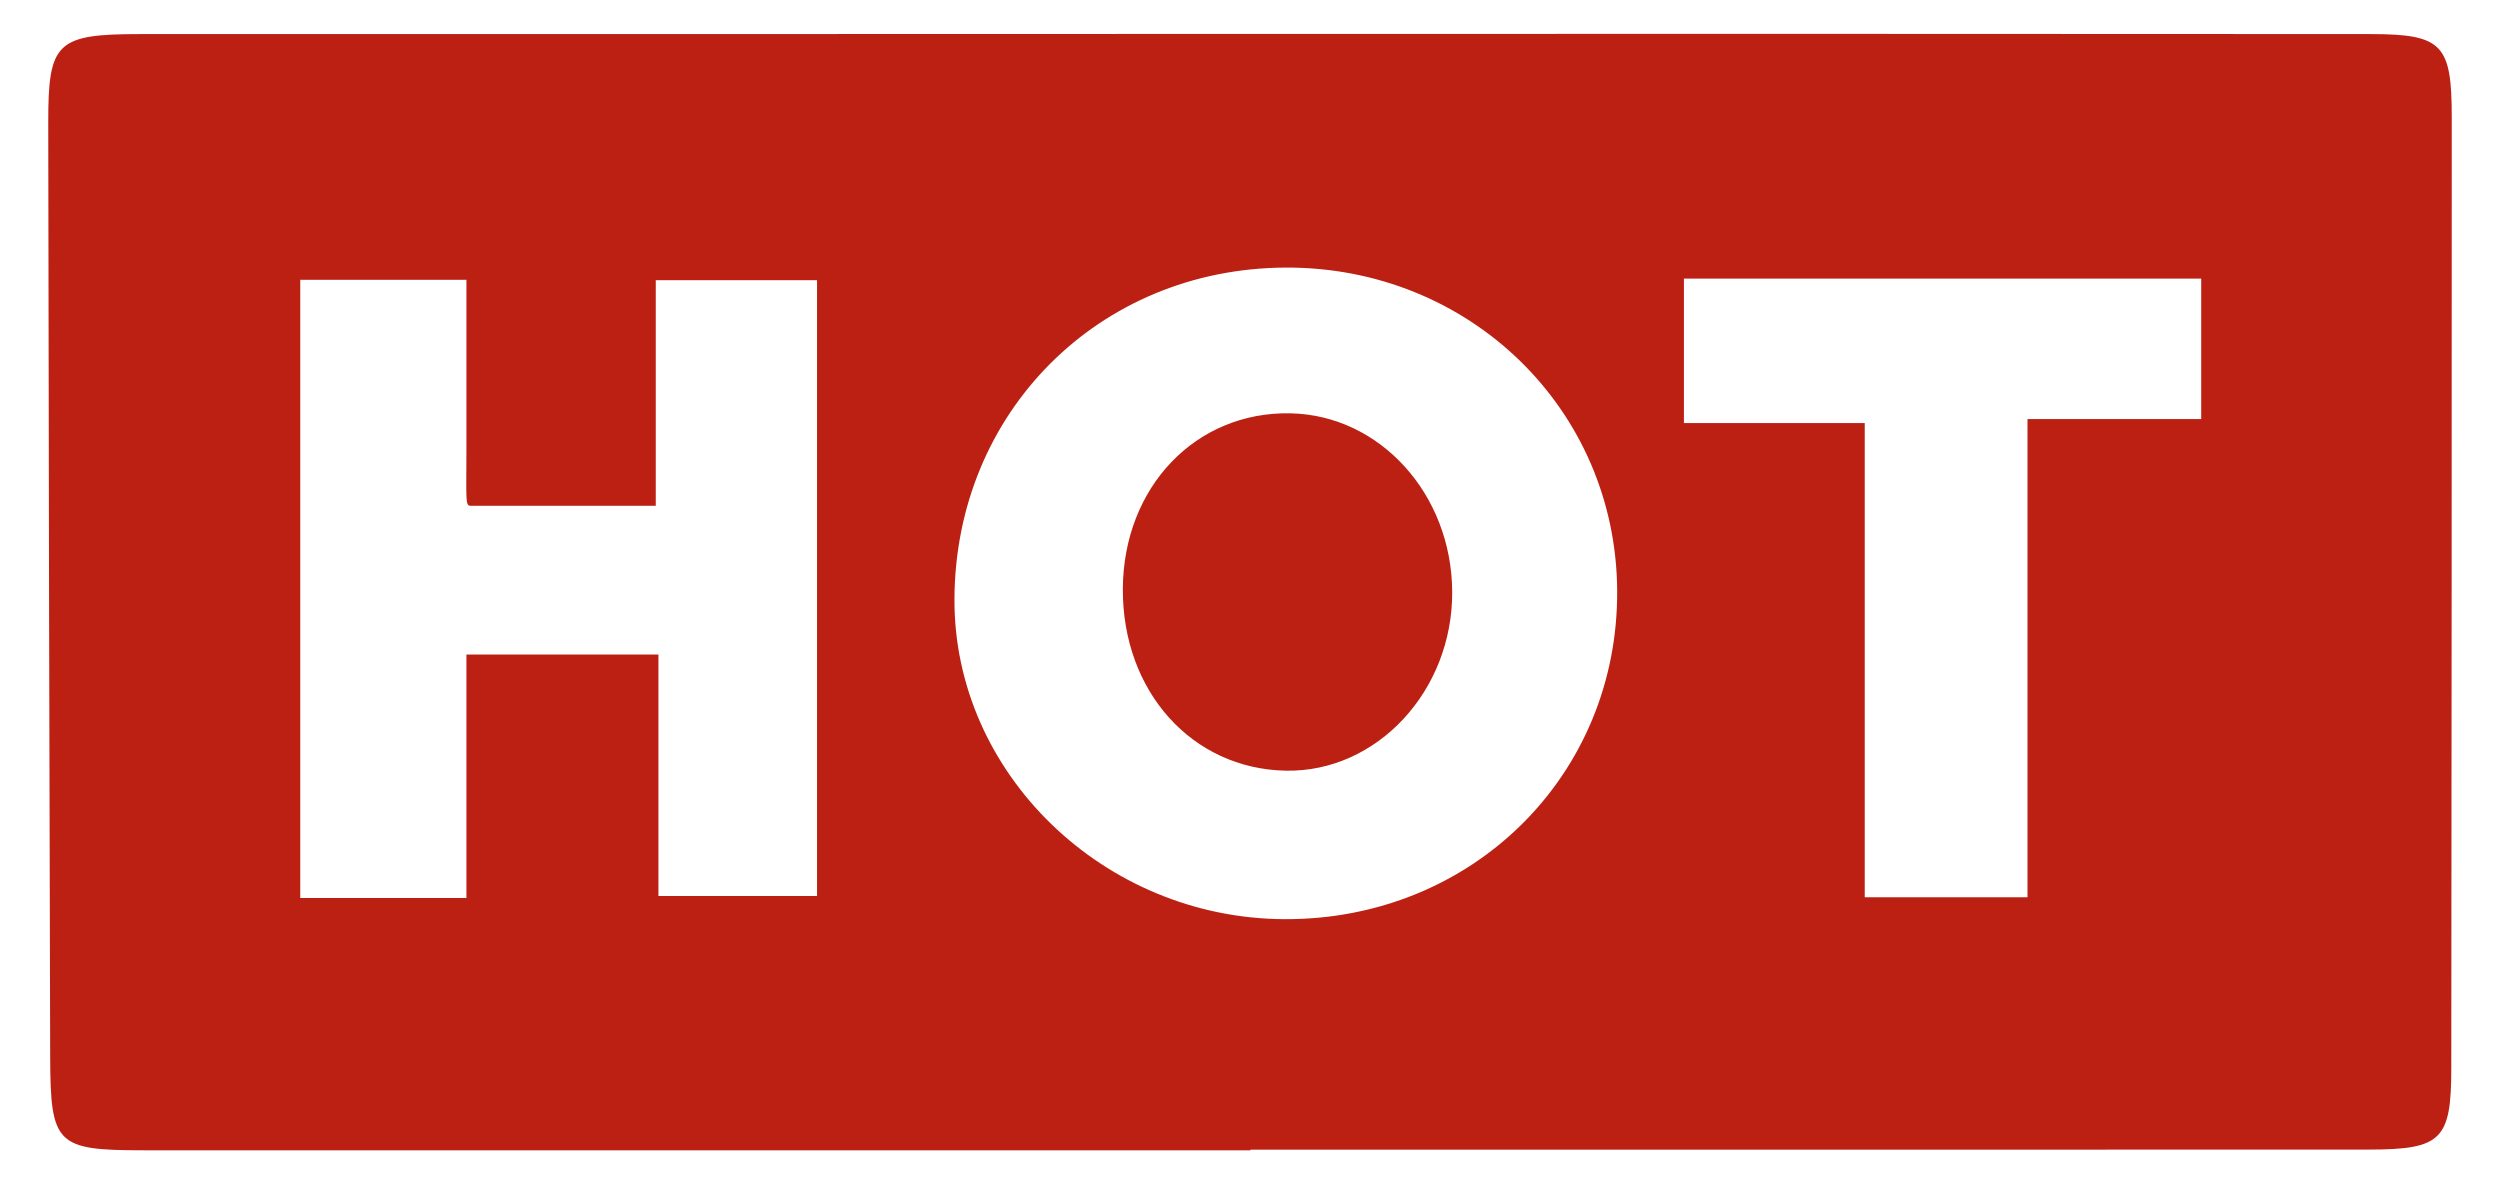 <?xml version="1.0" encoding="utf-8"?>
<!-- Generator: Adobe Illustrator 16.0.0, SVG Export Plug-In . SVG Version: 6.00 Build 0)  -->
<!DOCTYPE svg PUBLIC "-//W3C//DTD SVG 1.1//EN" "http://www.w3.org/Graphics/SVG/1.1/DTD/svg11.dtd">
<svg version="1.1" id="Layer_1" xmlns="http://www.w3.org/2000/svg" xmlns:xlink="http://www.w3.org/1999/xlink" x="0px" y="0px"
	 width="570px" height="270px" viewBox="0 0 570 270" enable-background="new 0 0 570 270" xml:space="preserve">
<g>
	<path fill-rule="evenodd" clip-rule="evenodd" fill="#BC2013" d="M285.094,262.275c-84.11,0-168.218,0.004-252.328-0.006
		c-19.898-0.003-21.266-1.26-21.324-21.235C11.239,170.058,11.098,99.084,11,28.11C10.974,9.603,12.807,7.77,32.06,7.772
		c169.512,0.033,339.024-0.124,508.538,0C556.979,7.785,559,10.195,559,26.837c-0.003,72.265-0.025,144.529-0.104,216.792
		c-0.016,16.29-2.234,18.463-18.884,18.475c-84.972,0.042-169.945,0.02-254.918,0.02
		C285.094,262.174,285.094,262.226,285.094,262.275z M368.715,134.619c-0.275-41.339-33.722-73.854-75.721-73.609
		c-42.512,0.249-75.212,33.037-75.379,75.588c-0.159,39.711,34.04,72.84,75.328,72.973
		C335.679,209.707,368.997,176.752,368.715,134.619z M106.344,204.742c0-19.503,0-37.337,0-55.506c14.992,0,28.569,0,43.779,0
		c0,18.835,0,37.042,0,55.053c13.421,0,25.166,0,36.164,0c0-47.729,0-94.291,0-140.405c-12.929,0-24.294,0-36.773,0
		c0,17.365,0,33.556,0,51.44c-10.936,0-32.444,0-42.222,0c-1.248,0-0.947-1.543-0.947-12.846c0-12.748,0-25.535,0-38.68
		c-13.711,0-26.035,0-37.886,0c0,47.684,0,94.248,0,140.943C81.131,204.742,92.633,204.742,106.344,204.742z M501.876,63.516
		c-40.188,0-78.811,0-117.943,0c0,10.861,0,20.885,0,32.945c13.872,0,26.892,0,41.226,0c0,37.467,0,72.898,0,108.109
		c12.874,0,24.325,0,37.112,0c0-36.305,0-71.781,0-109.029c14.01,0,26.69,0,39.605,0C501.876,83.973,501.876,74.218,501.876,63.516z
		"/>
	<path fill-rule="evenodd" clip-rule="evenodd" fill="#BC2013" d="M256.008,134.279c0.112-23.218,16.609-40.495,38.232-40.042
		c20.415,0.434,36.724,18.414,36.86,40.651c0.136,22.606-17.146,41.211-37.928,40.826
		C271.771,175.321,255.894,157.618,256.008,134.279z"/>
</g>
</svg>
